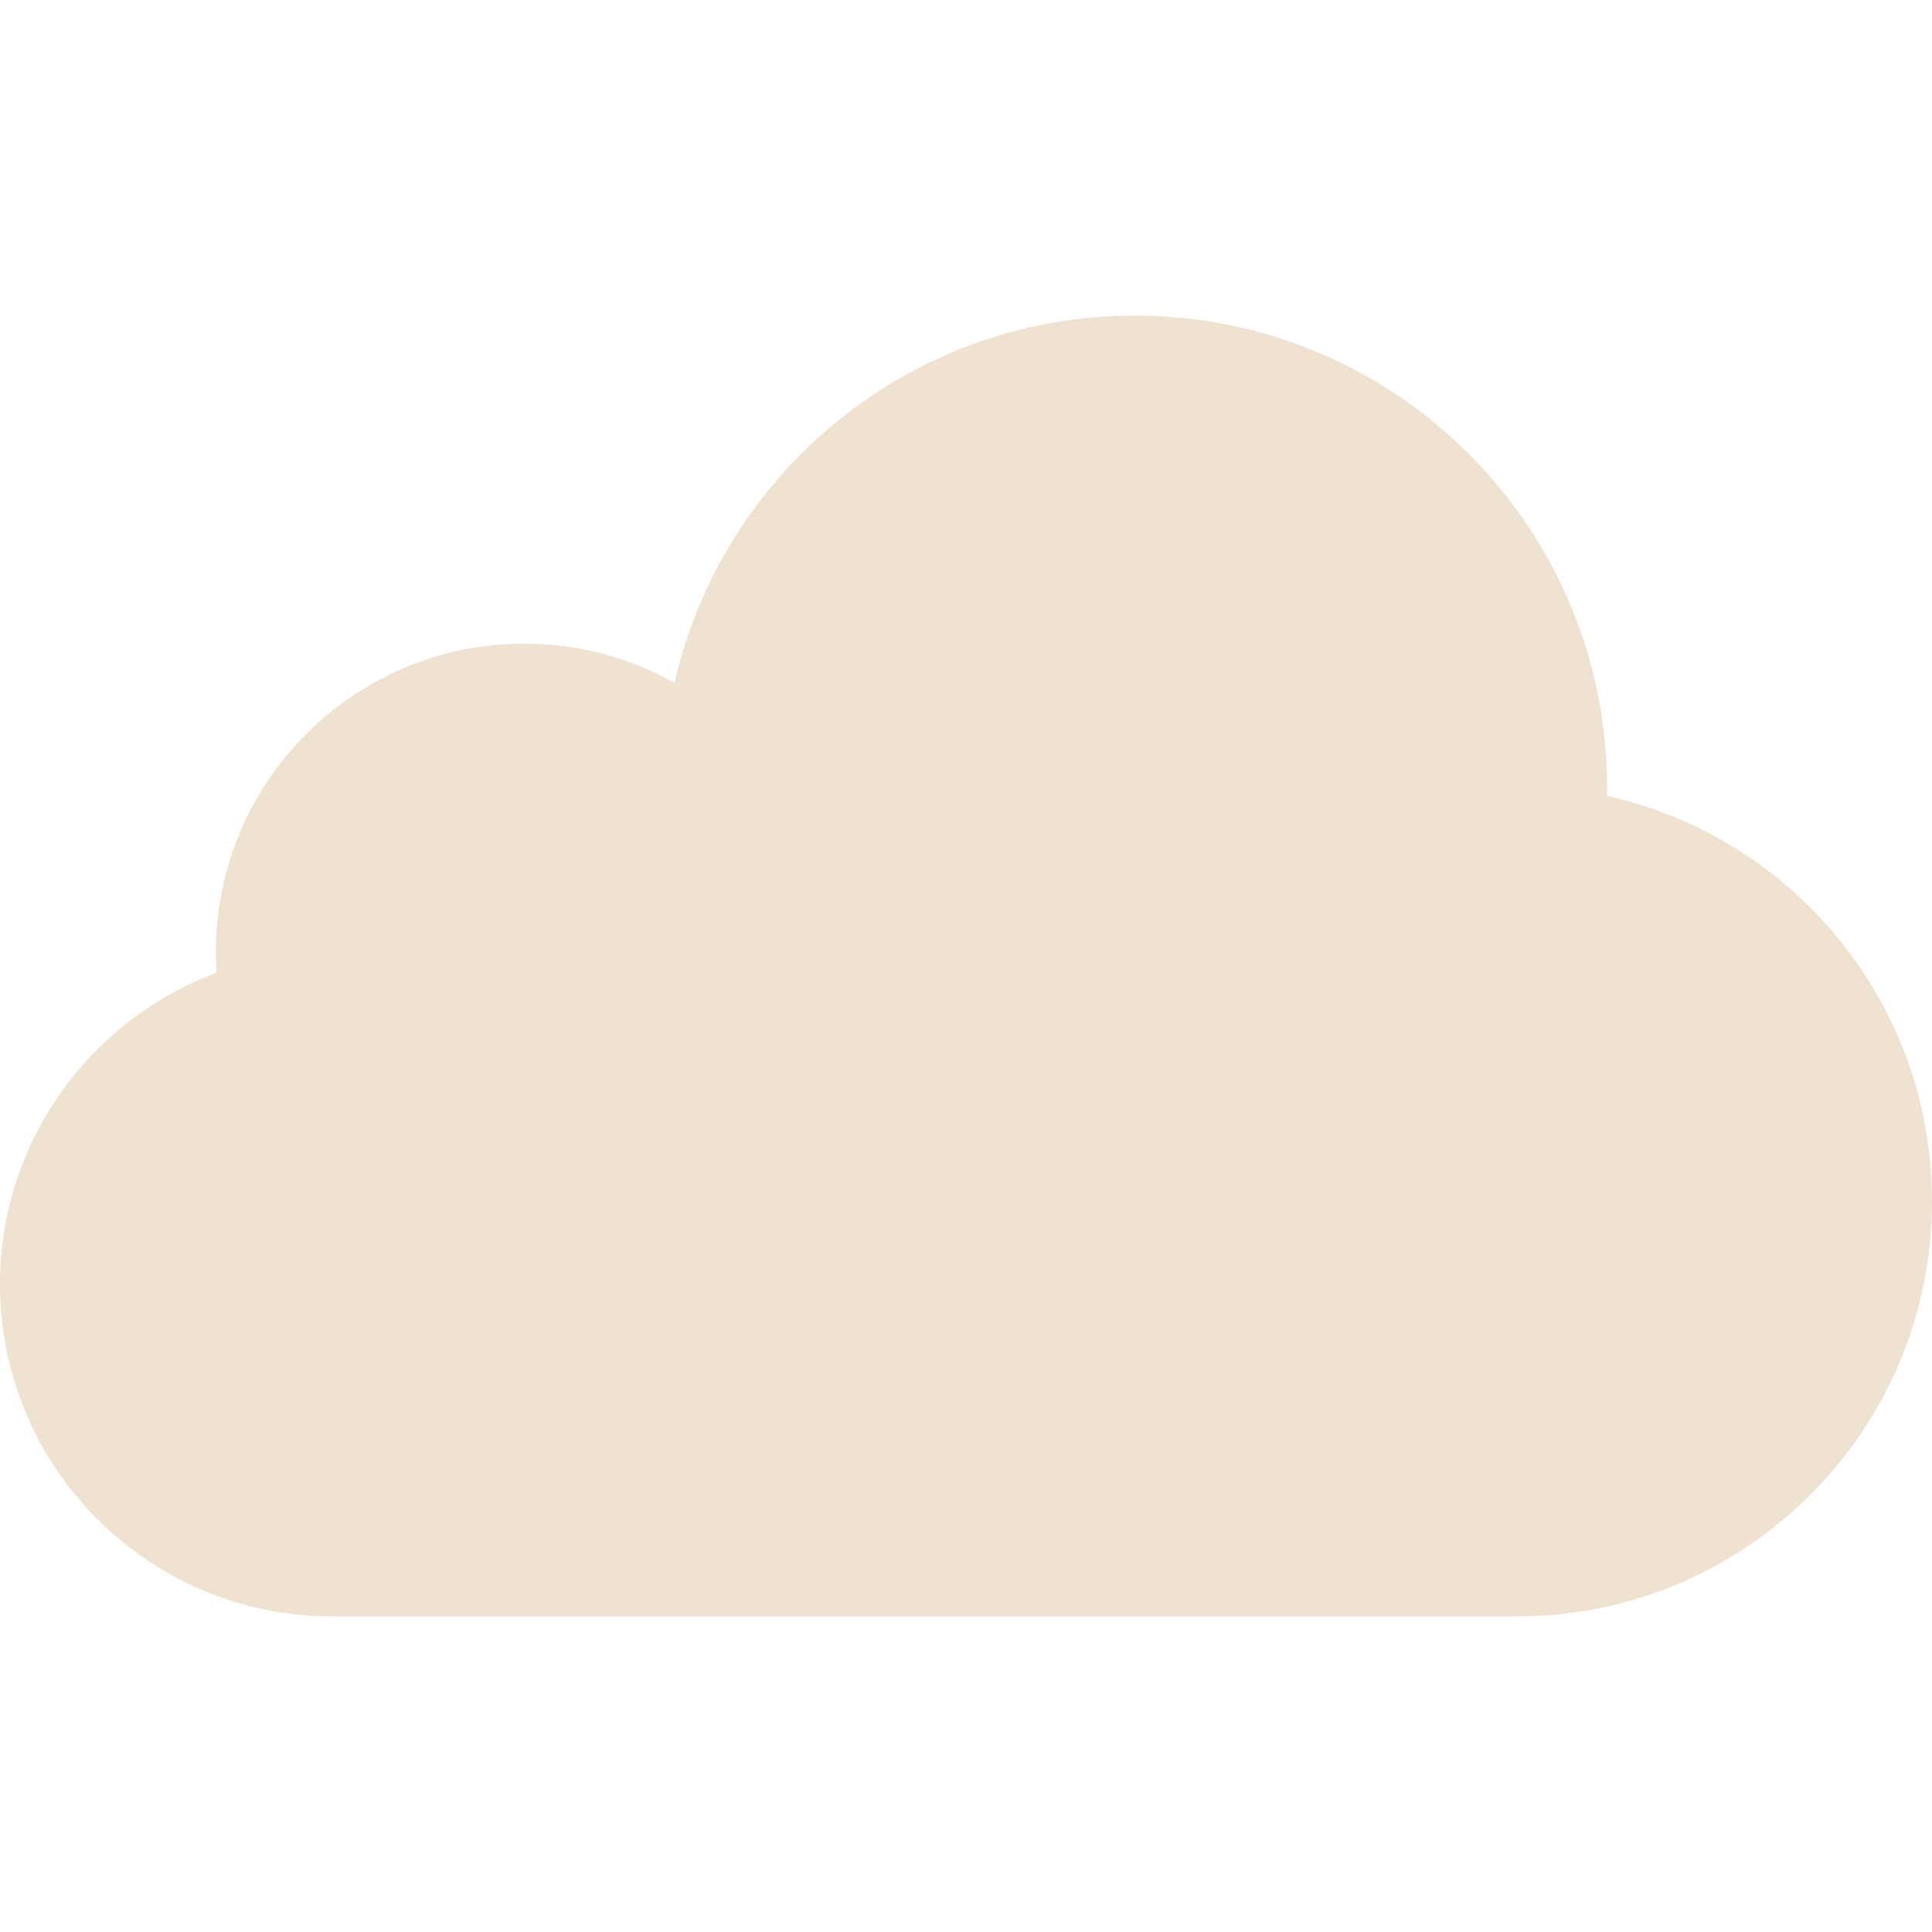 <?xml version="1.0" encoding="UTF-8"?>
<svg xmlns="http://www.w3.org/2000/svg" xmlns:xlink="http://www.w3.org/1999/xlink" xmlns:svgjs="http://svgjs.com/svgjs" version="1.1" width="512" height="512" x="0" y="0" viewBox="0 0 412.913 412.913" style="enable-background:new 0 0 512 512" xml:space="preserve" class="">
  <g>
<path xmlns="http://www.w3.org/2000/svg" style="" d="M343.454,170.099c0.01-0.583,0.022-1.165,0.022-1.75c0-55.728-45.177-100.905-100.905-100.905  c-48.025,0-88.209,33.551-98.403,78.492c-9.505-5.321-20.454-8.368-32.122-8.368c-36.407,0-65.92,29.514-65.92,65.92  c0,1.488,0.067,2.959,0.164,4.423C19.262,217.944,0,243.959,0,274.479c0,39.207,31.784,70.991,70.991,70.991h253.183  c49.009,0,88.739-39.73,88.739-88.739C412.913,214.343,383.192,178.903,343.454,170.099z" fill="#f0e2d0" data-original="#1ea6c6"/>















</g>
</svg>
